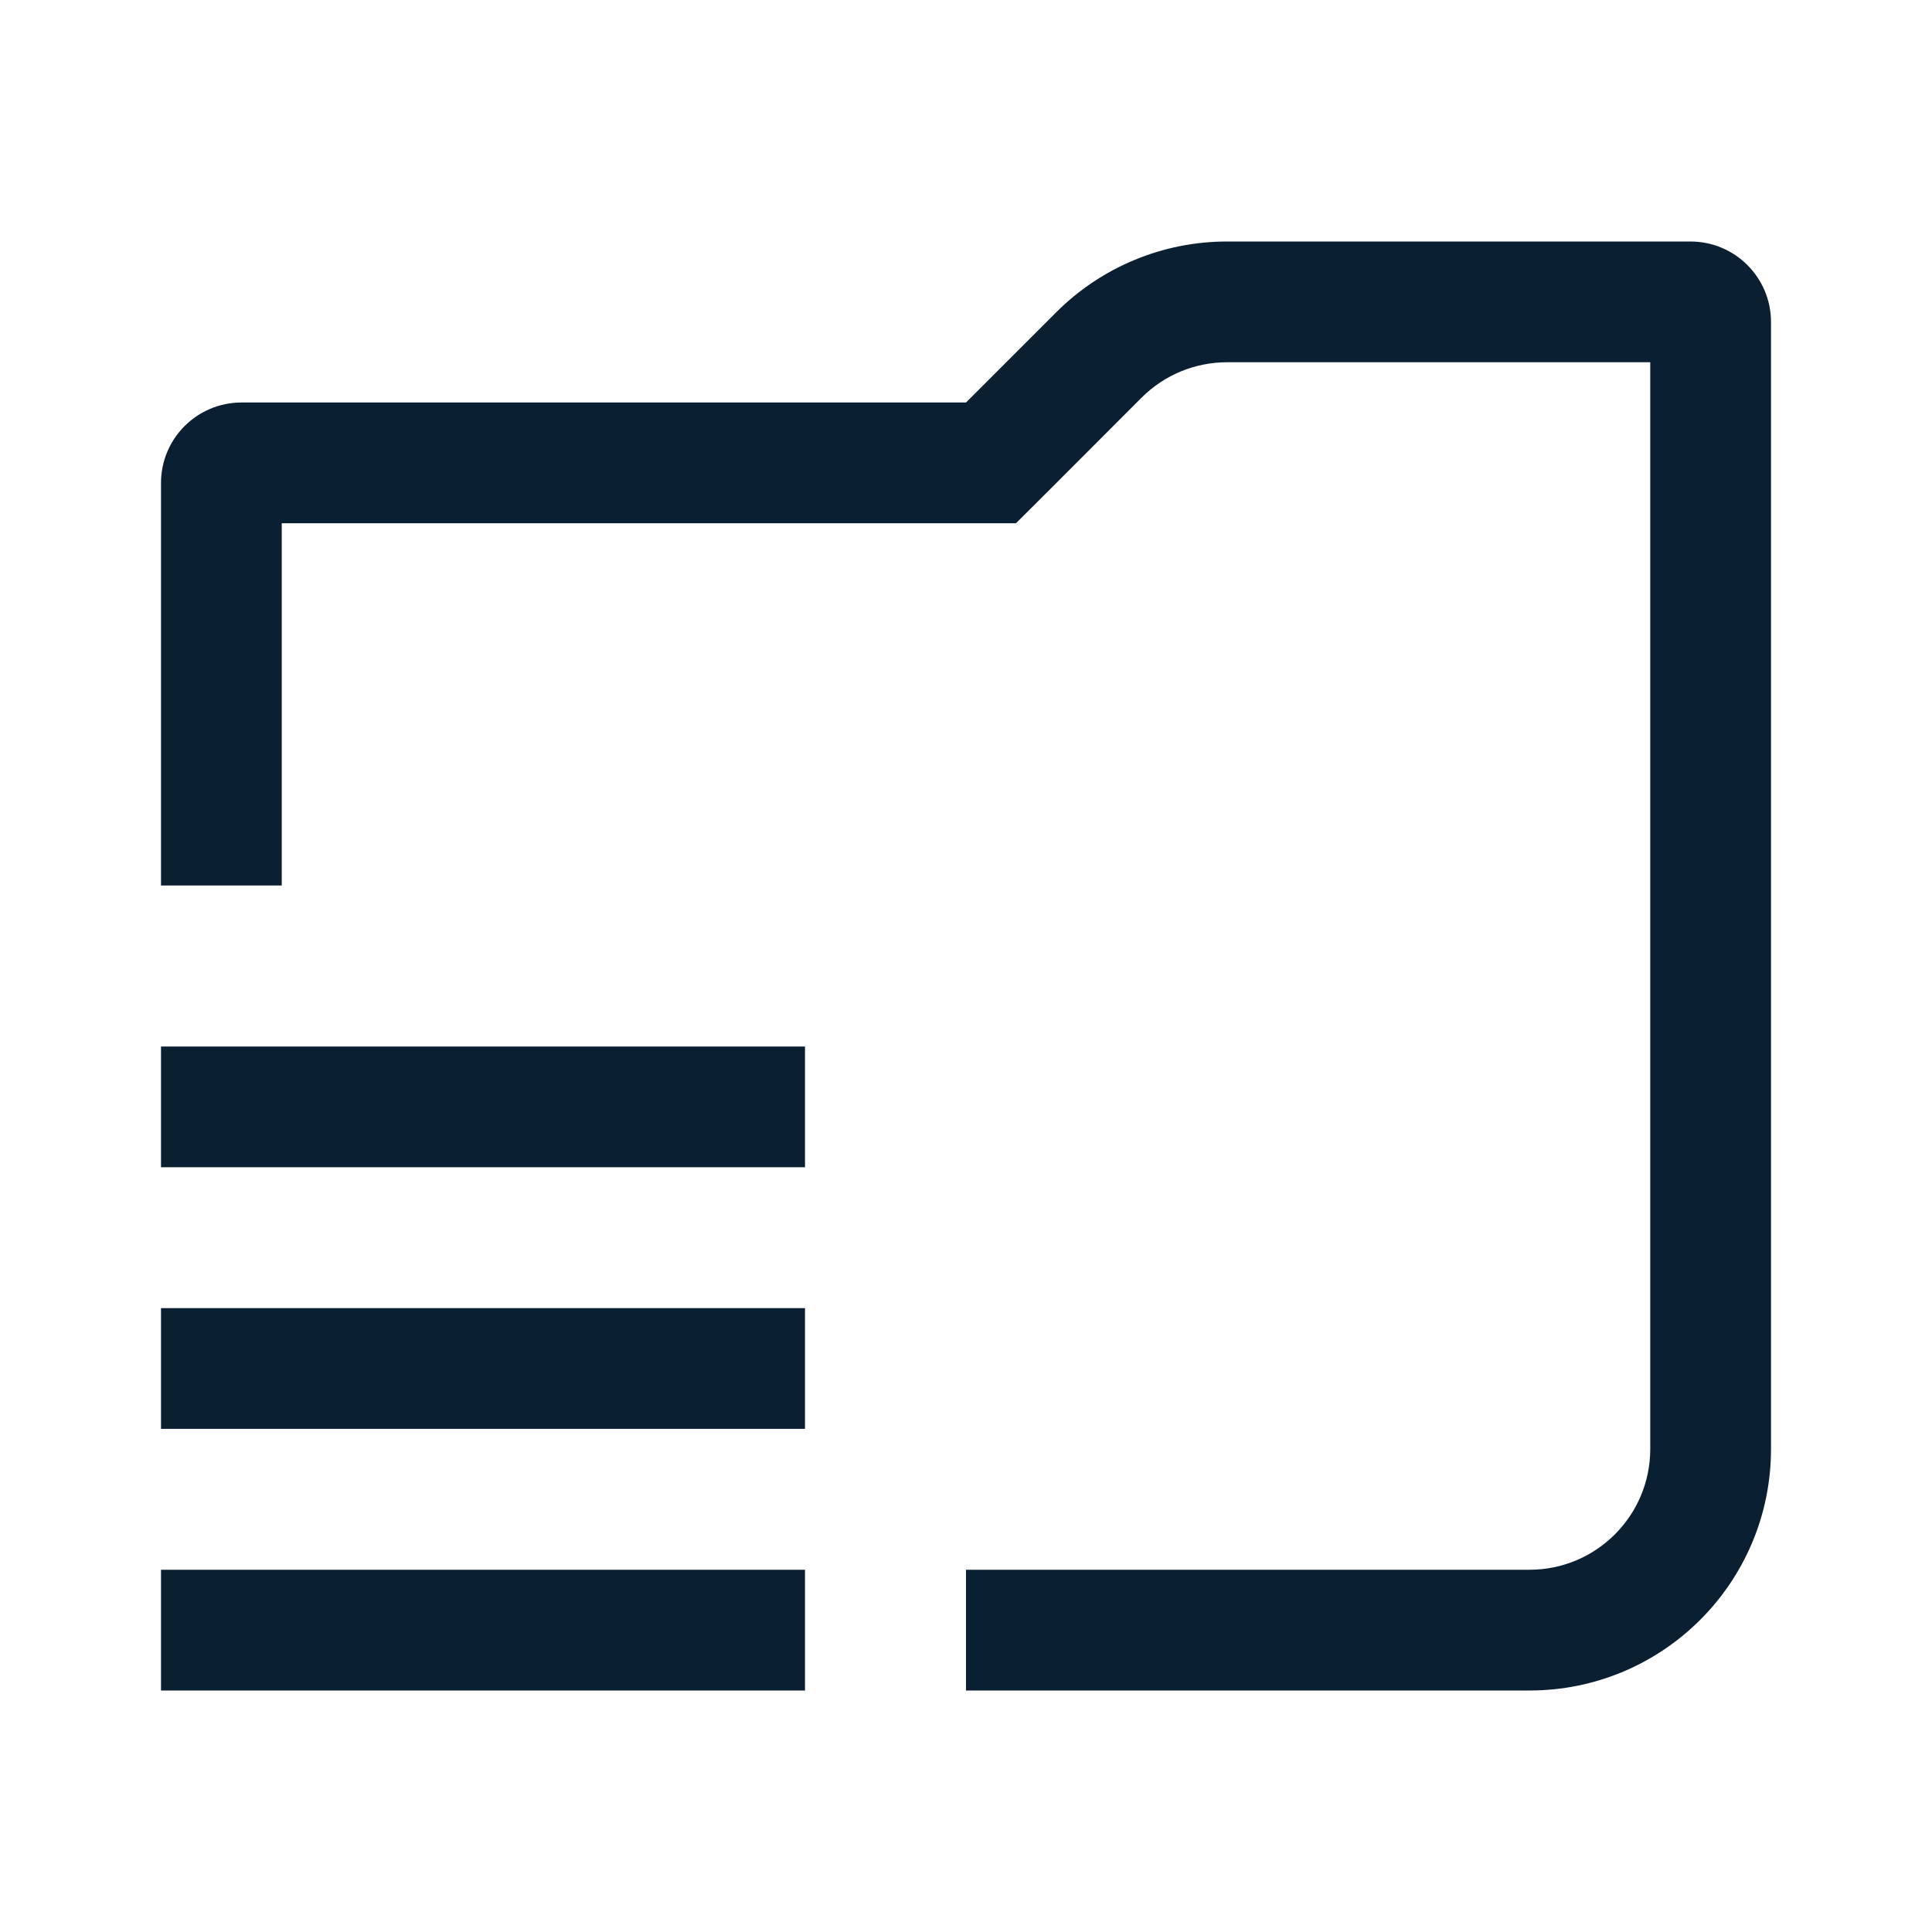 <svg width="24" height="24" viewBox="0 0 24 24" fill="none" xmlns="http://www.w3.org/2000/svg">
<path fill-rule="evenodd" clip-rule="evenodd" d="M13.061 6.061L12.621 6.5H12H3.5V11H2V6C2 5.448 2.448 5 3 5H12L13.121 3.879C13.684 3.316 14.447 3 15.243 3H21C21.552 3 22 3.448 22 4V18C22 19.657 20.657 21 19 21H12V19.5H19C19.828 19.5 20.5 18.828 20.5 18V4.5H15.243C14.845 4.5 14.463 4.658 14.182 4.939L13.061 6.061ZM10 14.5H2V13H10V14.5ZM2 17.75H10V16.25H2V17.75ZM2 21H10V19.5H2V21Z" fill="#0B1F33"/>
</svg>
